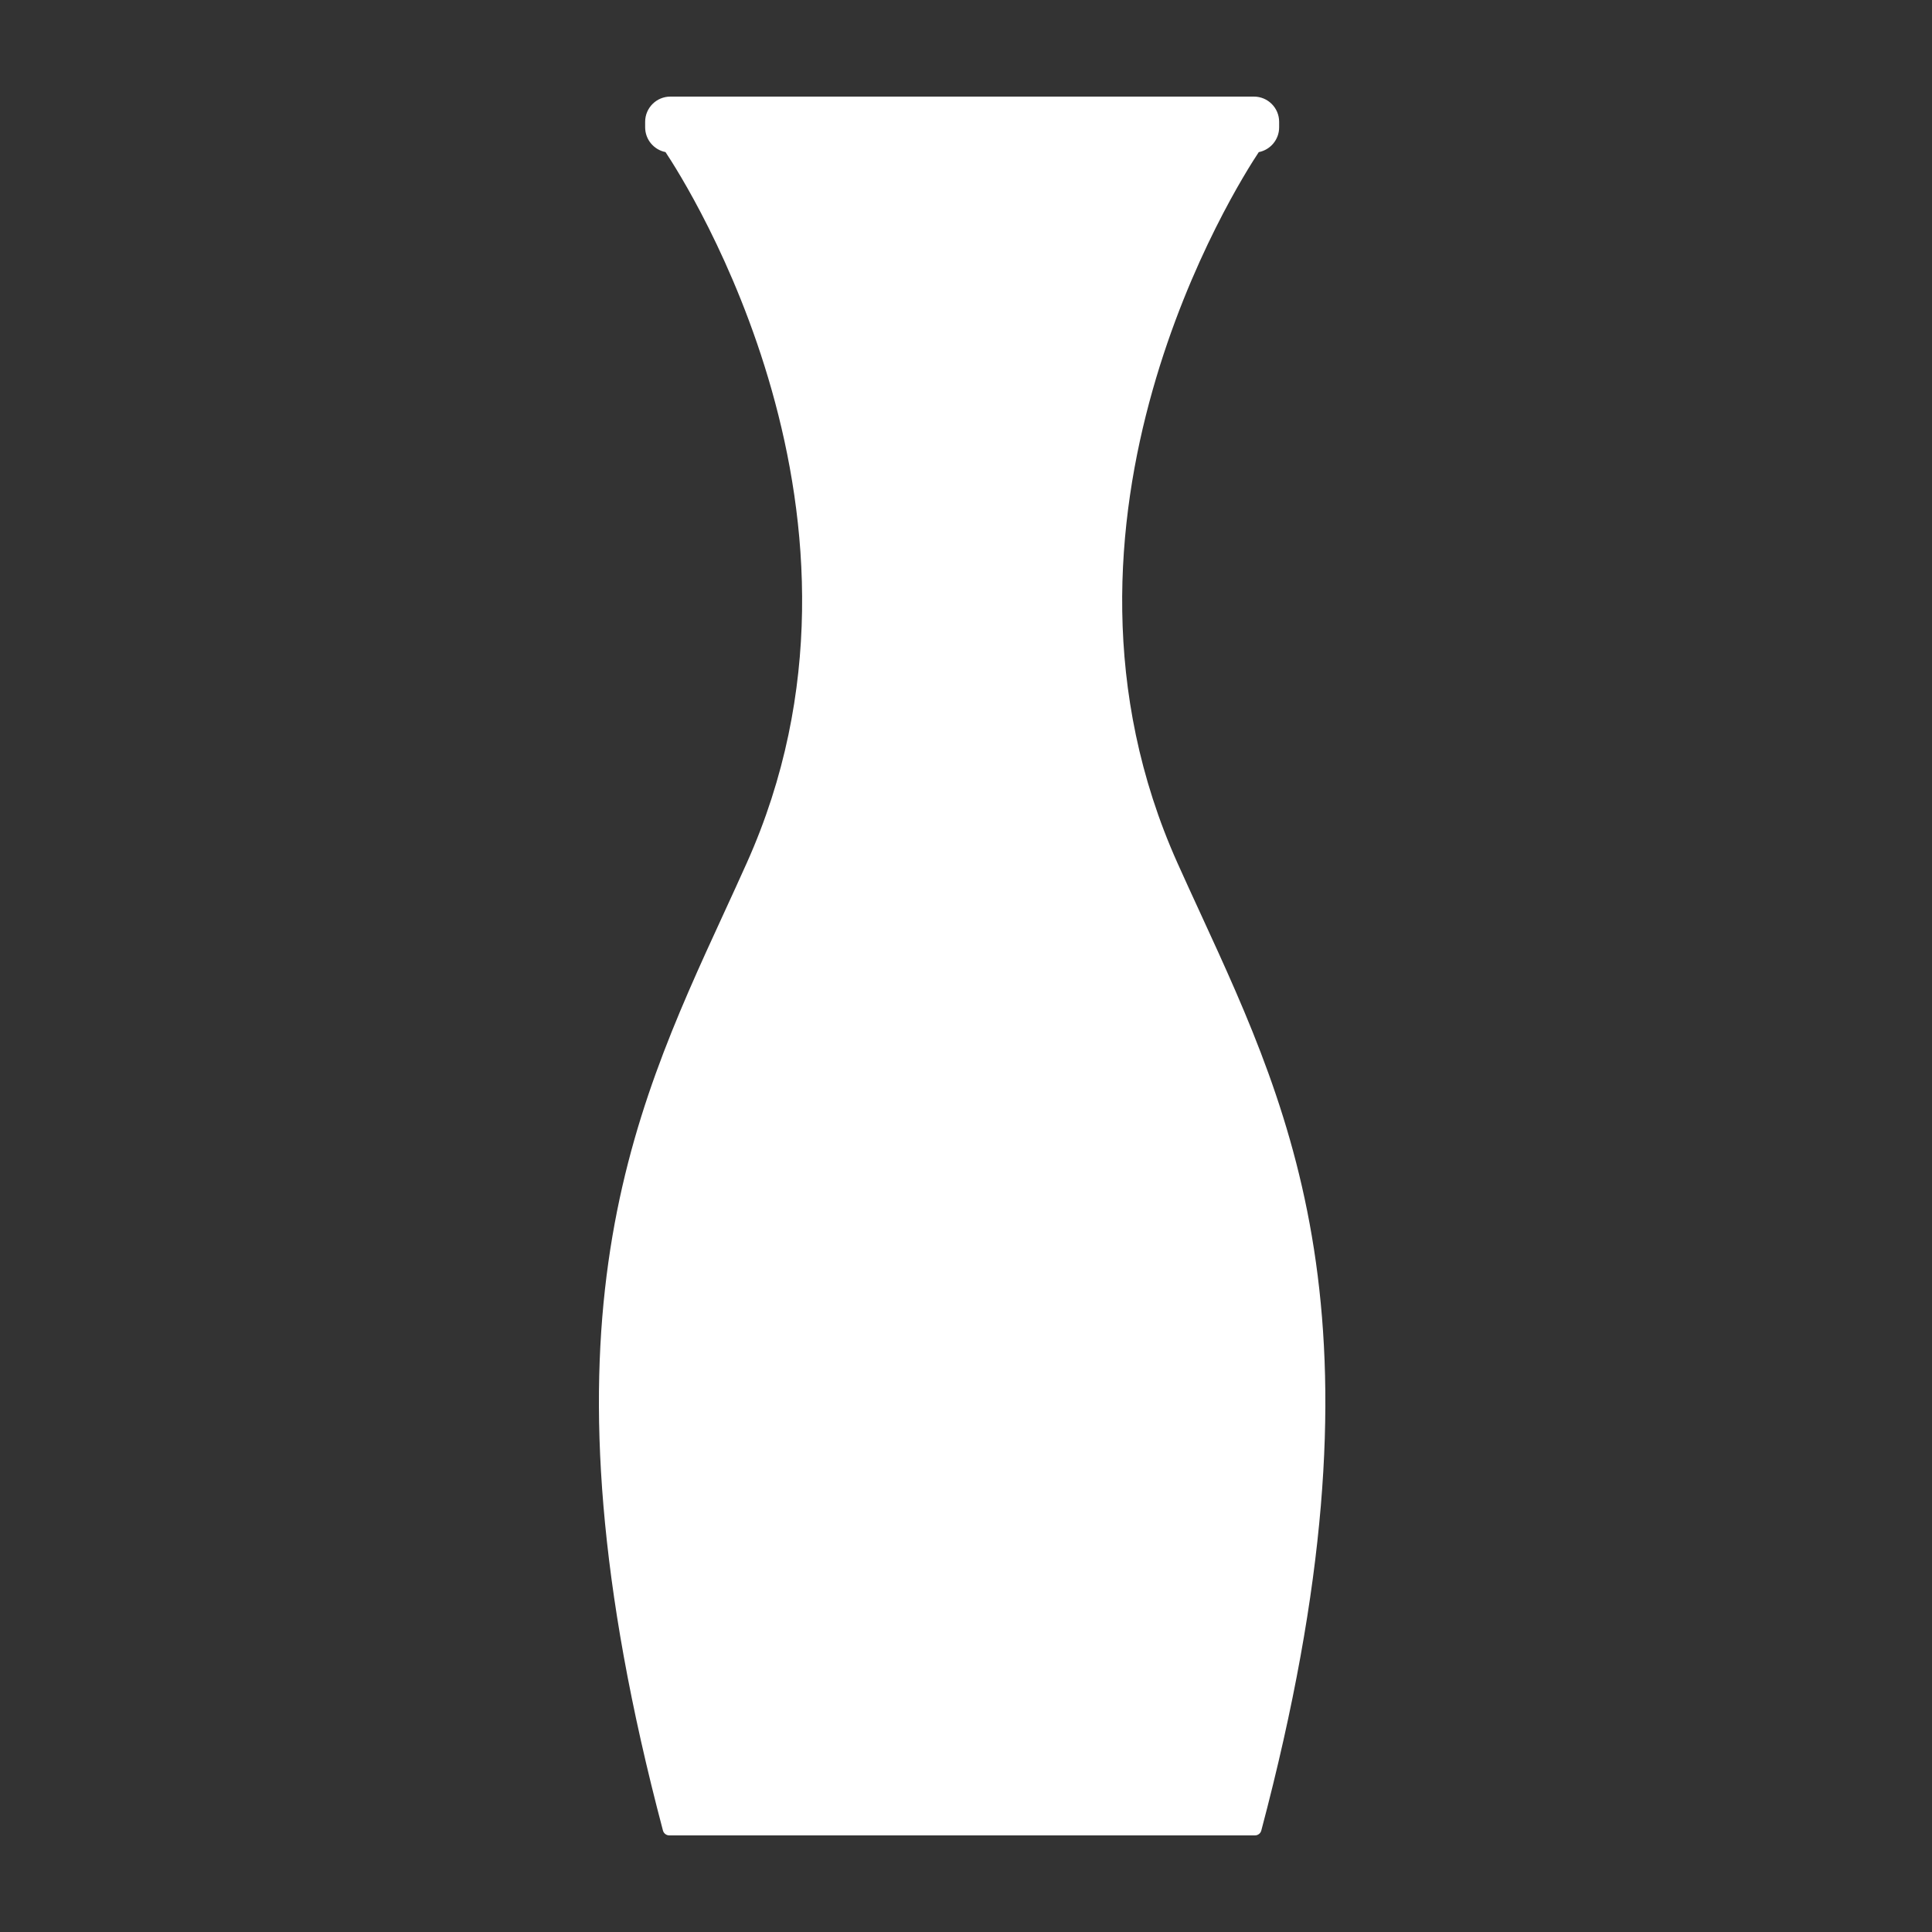 <svg xmlns="http://www.w3.org/2000/svg" xmlns:xlink="http://www.w3.org/1999/xlink" version="1.1" x="0px" y="0px" viewBox="0 0 100 100" enable-background="new 0 0 100 100" xml:space="preserve"><rect x="0" y="0" width="100" height="100" fill="#333333" stroke="none"/><g fill="#ffffff"><path d="M64.957,95H34.643c-0.154,0-0.29-0.104-0.329-0.254c-6.83-25.783-1.755-36.811,3.152-47.475   c0.4-0.87,0.799-1.737,1.188-2.607c7.979-17.797-3.132-35.181-4.208-36.792c-0.599-0.118-1.053-0.647-1.053-1.281V6.303   C33.393,5.584,33.979,5,34.697,5h30.208c0.718,0,1.303,0.585,1.303,1.304v0.289c0,0.634-0.455,1.163-1.054,1.281   c-1.074,1.611-12.182,19.003-4.21,36.792c0.391,0.87,0.788,1.737,1.19,2.608c4.909,10.663,9.983,21.69,3.151,47.474   C65.247,94.896,65.111,95,64.957,95z"></path></g></svg>